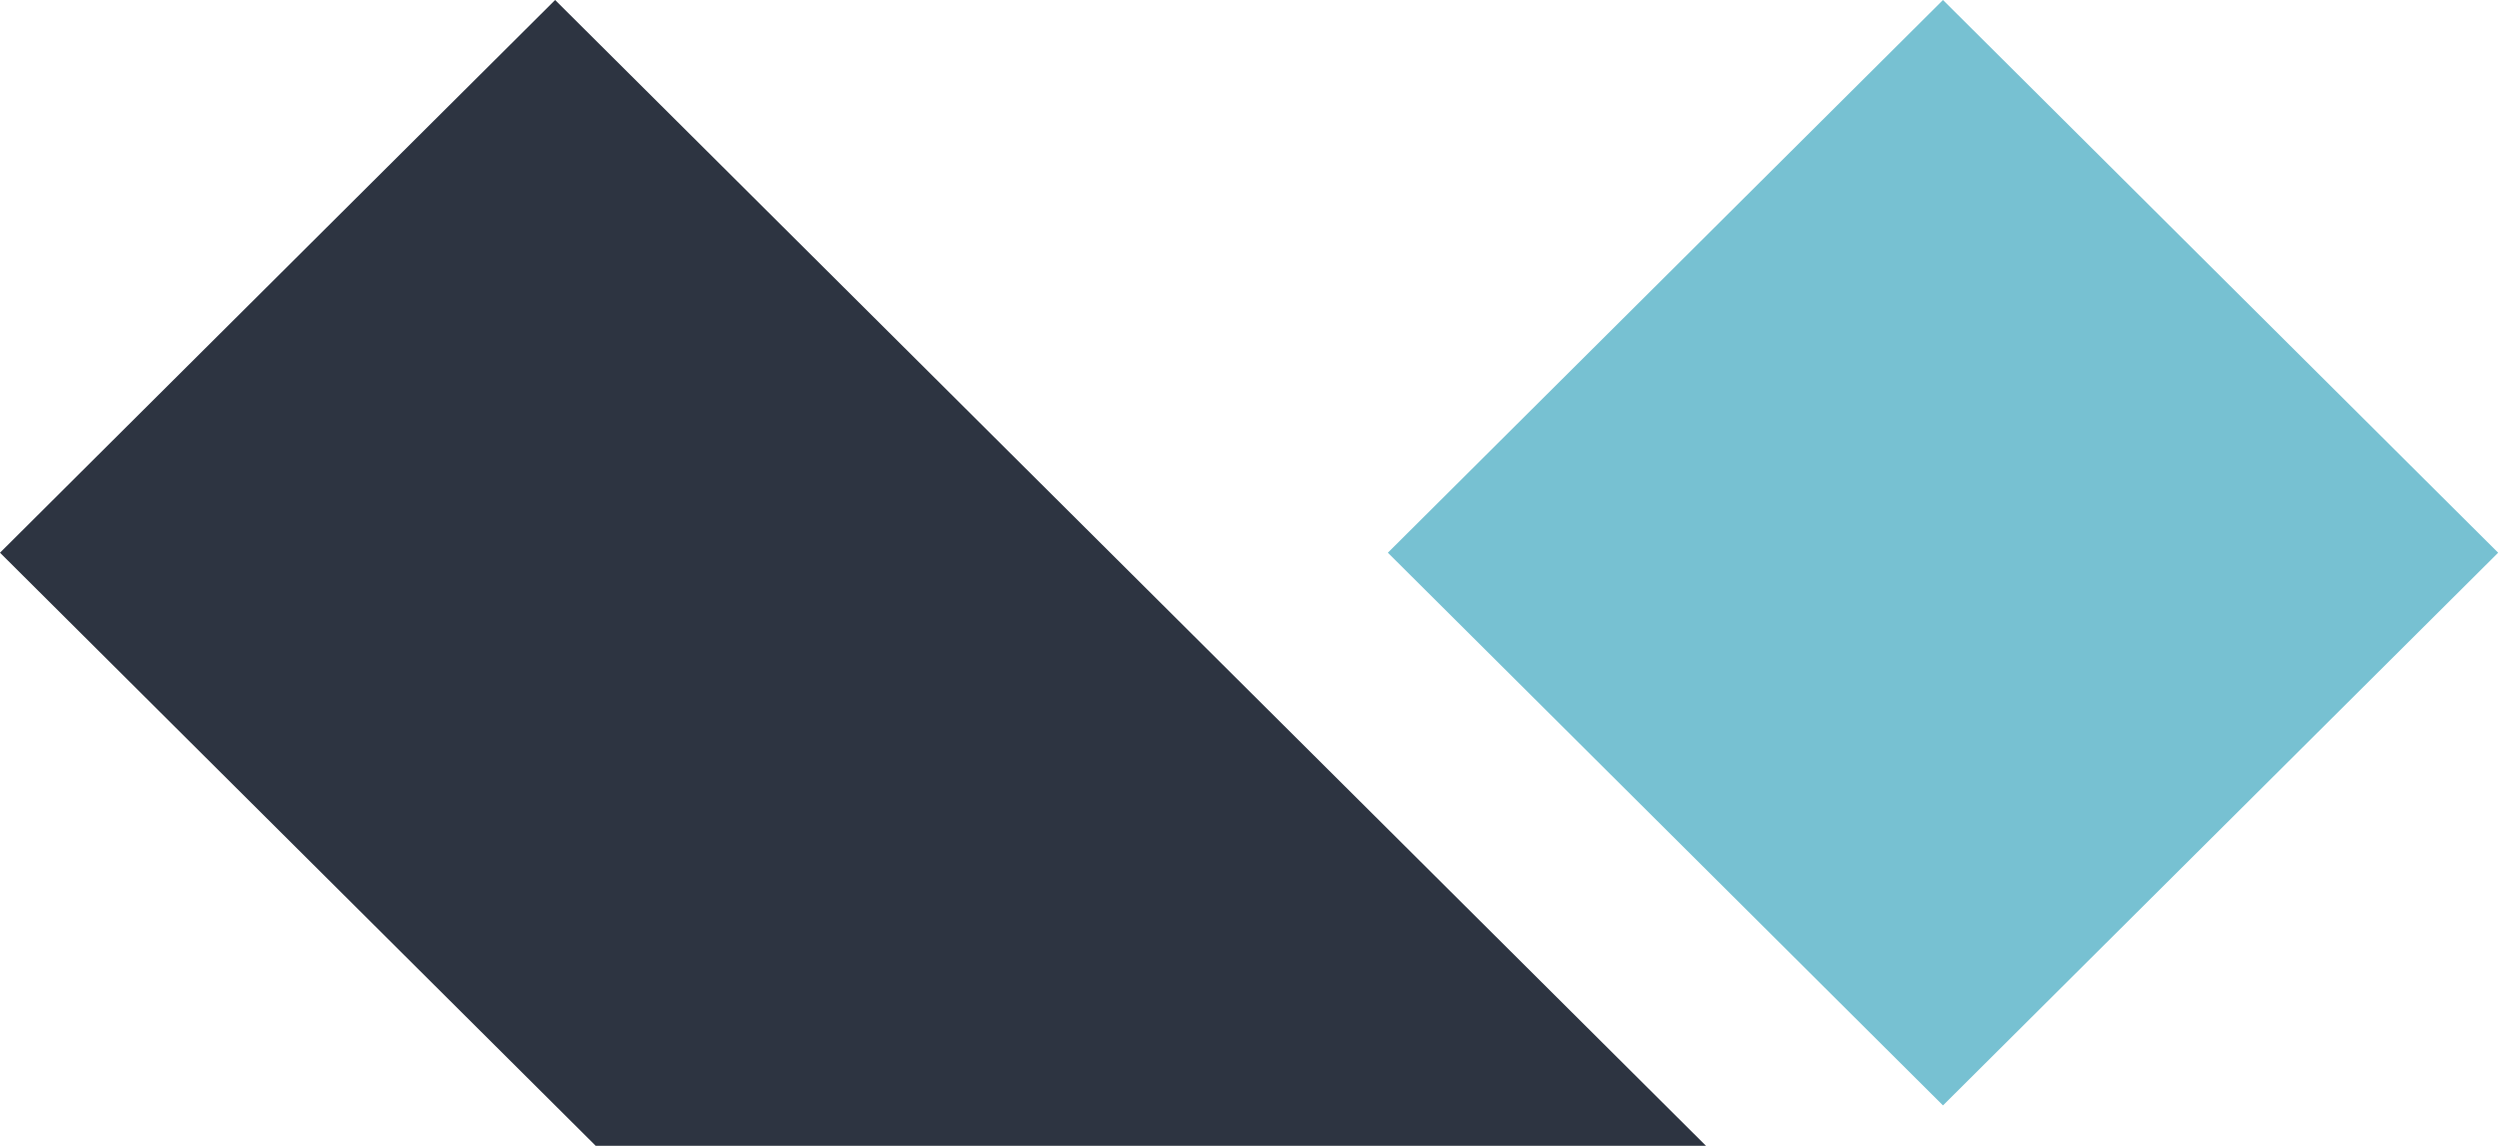 <svg width="96" height="44" viewBox="0 0 96 44" fill="none" xmlns="http://www.w3.org/2000/svg">
<path fill-rule="evenodd" clip-rule="evenodd" d="M74.611 0L95.929 21.224L74.611 42.448L53.294 21.224L74.611 0Z" fill="#77C1D2"/>
<path fill-rule="evenodd" clip-rule="evenodd" d="M21.317 0L65.511 44H22.876L0 21.224L21.317 0Z" fill="#2D3441"/>
</svg>
